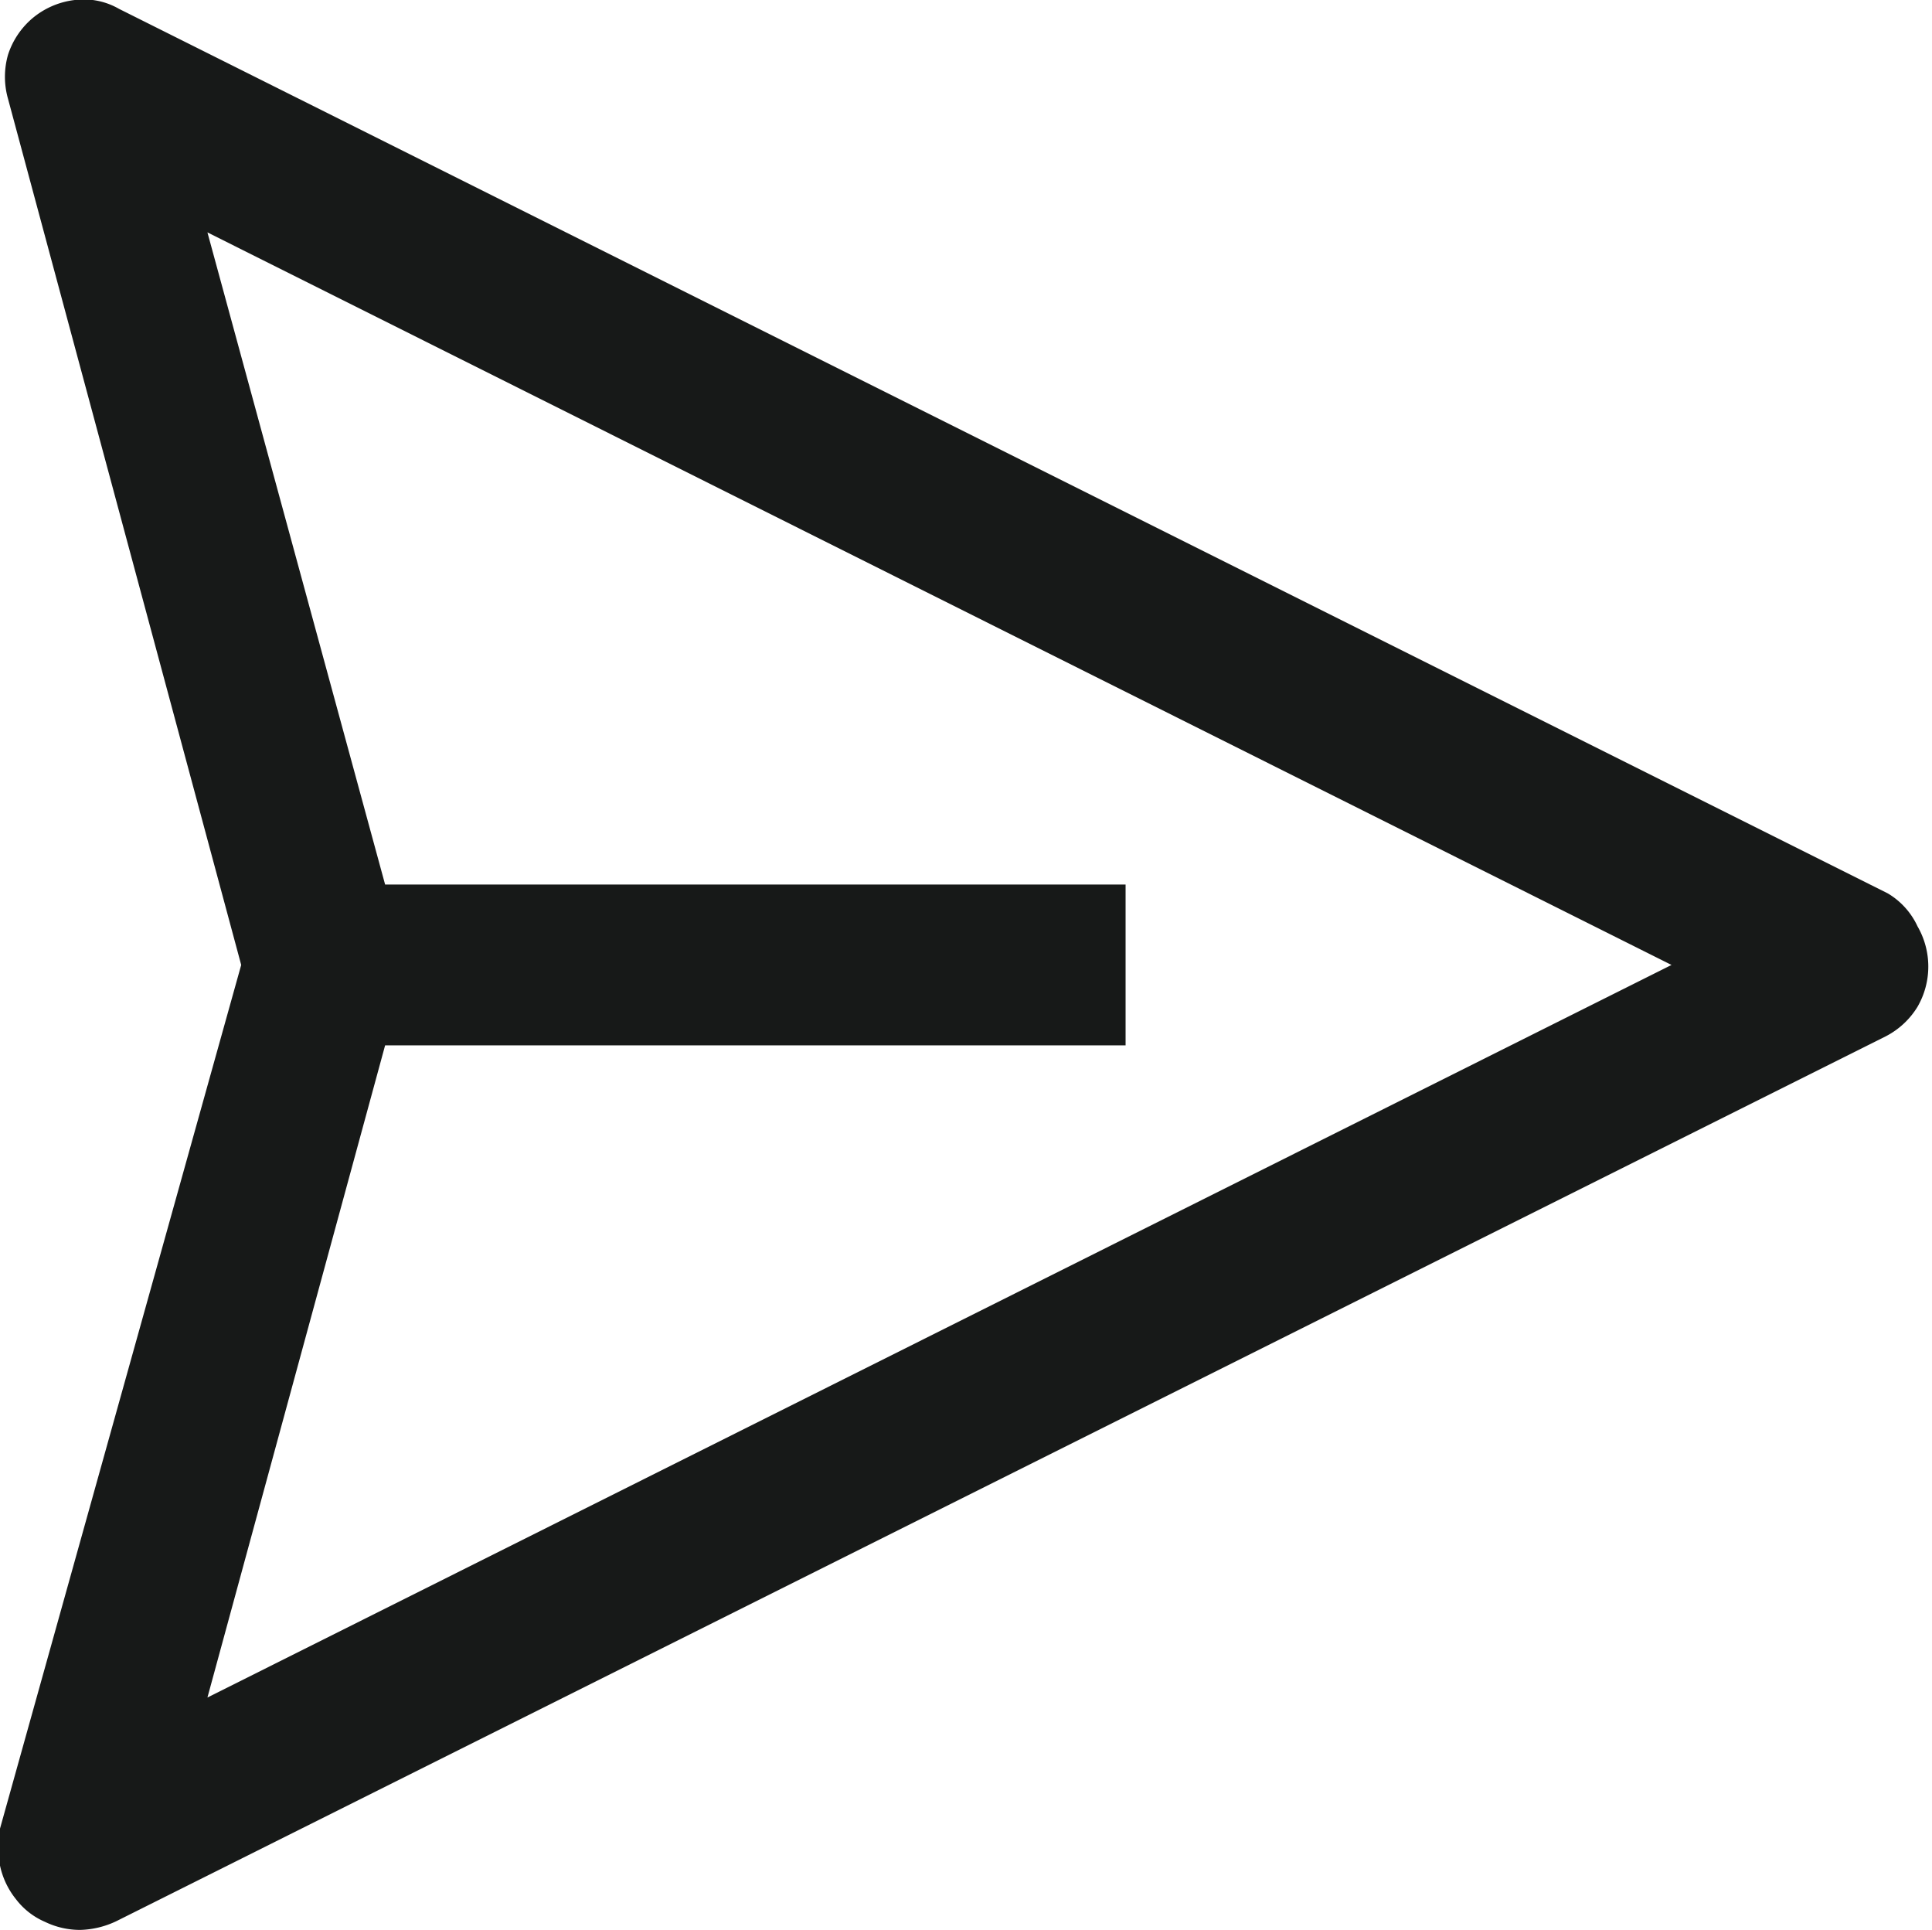<svg id="Layer_1" data-name="Layer 1" xmlns="http://www.w3.org/2000/svg" viewBox="0 0 24.03 24"><defs><style>.cls-1{fill:#171918;}</style></defs><title>icon_black</title><path class="cls-1" d="M23.48,11.11l-22-11A.88.88,0,0,0,.93,0,1,1,0,0,0,.4.23,1,1,0,0,0,.1.68a1,1,0,0,0,0,.55L3,12,0,22.74a1,1,0,0,0,0,.46,1,1,0,0,0,.2.42.9.9,0,0,0,.36.28A1,1,0,0,0,1,24a1.11,1.11,0,0,0,.45-.11l22-11a1,1,0,0,0,.4-.37,1,1,0,0,0,0-1A.93.93,0,0,0,23.48,11.11Zm-20.9,10L4.79,13H14V11H4.79L2.58,2.89,20.79,12Z"/></svg>
